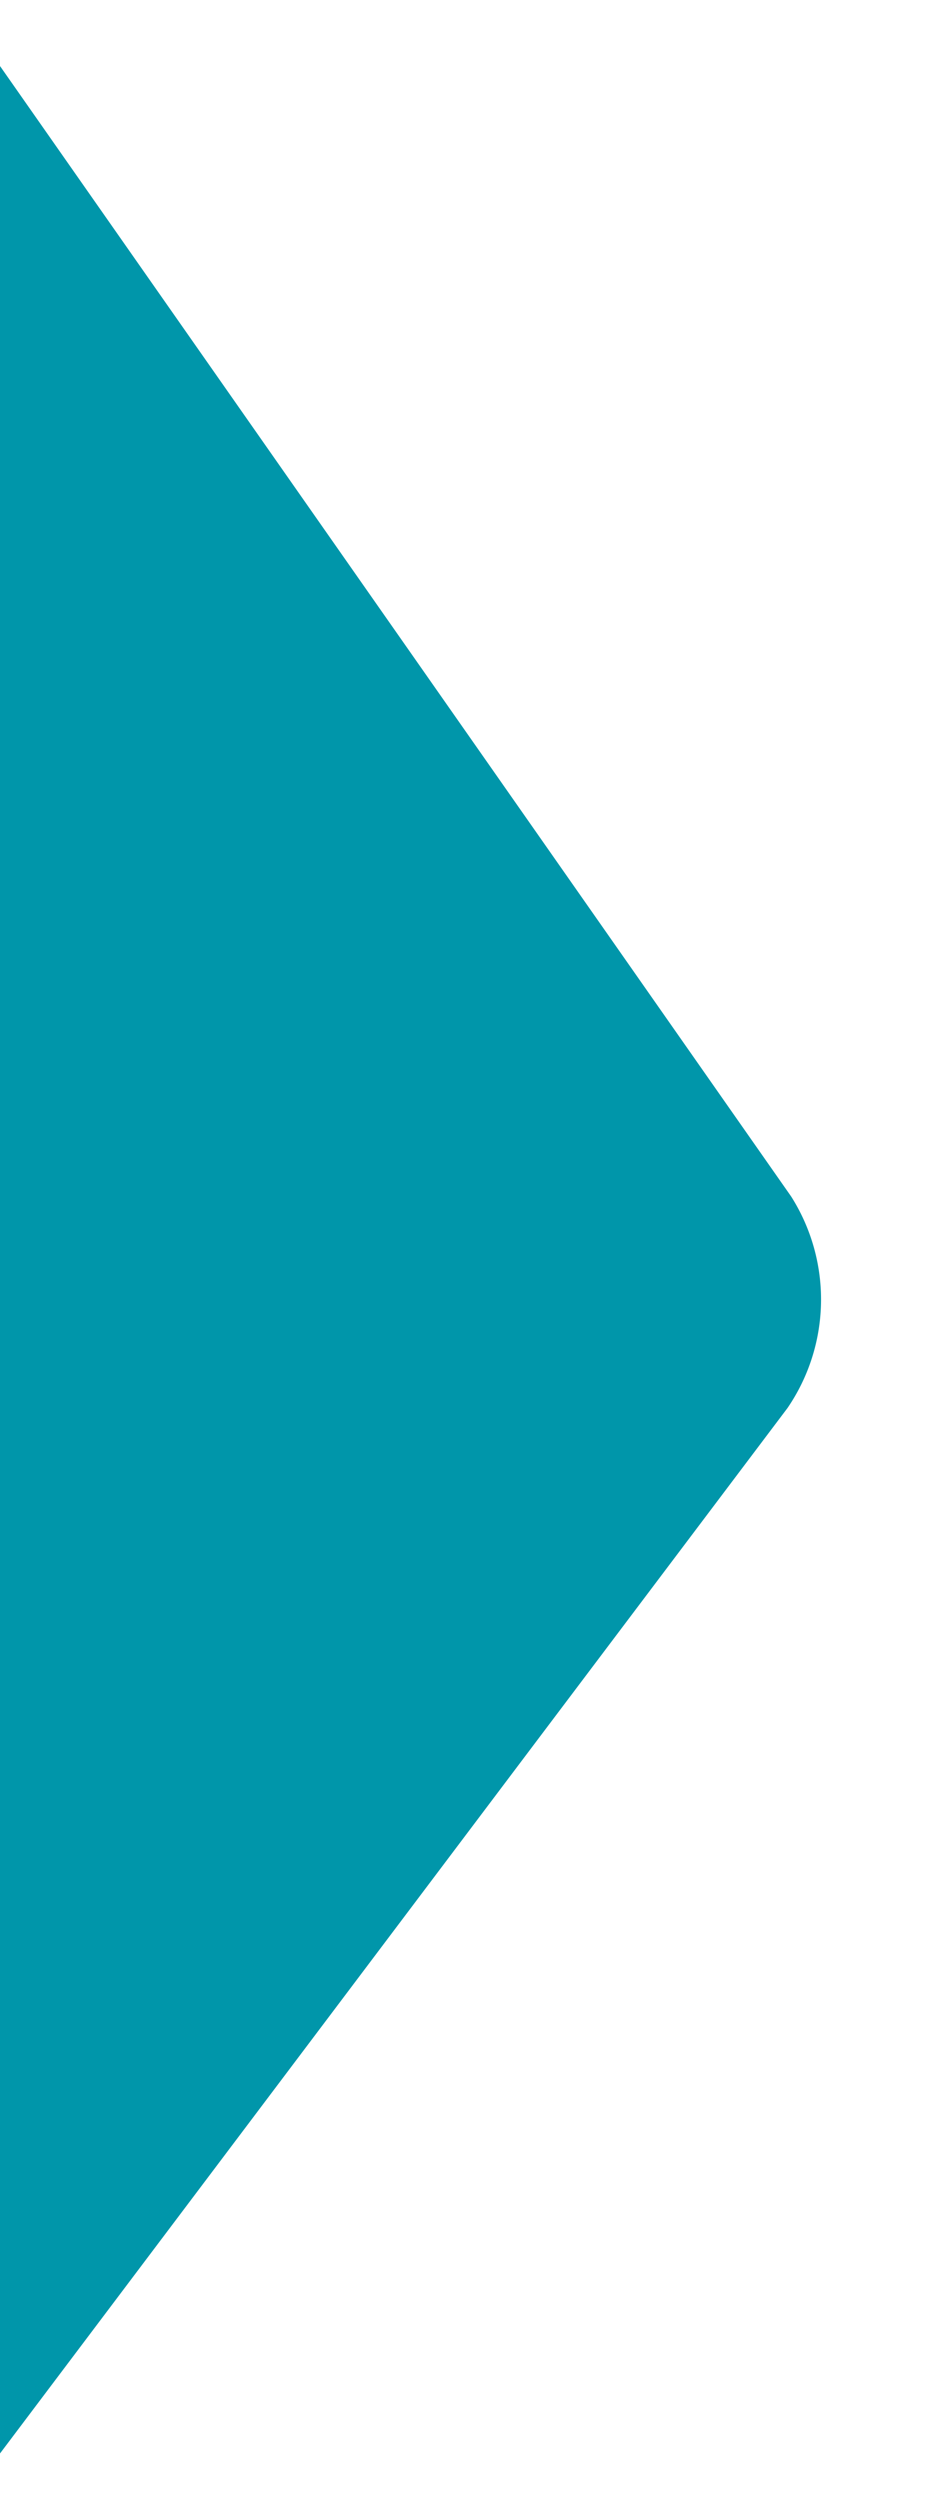 <svg xmlns="http://www.w3.org/2000/svg" width="40.887" height="109.85"><defs><clipPath id="clip-path"><path id="Path_6638" d="M0 0h40.887v109.85H0z" data-name="Path 6638" transform="translate(165 945.483)" fill="#fff"/></clipPath></defs><g id="Mask_Group_9" data-name="Mask Group 9" transform="translate(-165 -945.483)" clip-path="url(#clip-path)"><path id="Pentagon_Outline" d="M266.724 261.347L235.1 251.071l-15.47-5.026-17.363-5.645a8.451 8.451 0 0 0-8.84 2.873l-39.836 54.83a8.447 8.447 0 0 0 0 9.3l39.836 54.831a8.448 8.448 0 0 0 8.84 2.872l21.826-7.092 21.654-7.035 20.977-6.816a8.45 8.45 0 0 0 5.464-7.52v-67.777a8.451 8.451 0 0 0-5.464-7.519z" transform="rotate(109 -72.587 622.934)" fill="#0096aa"/></g></svg>